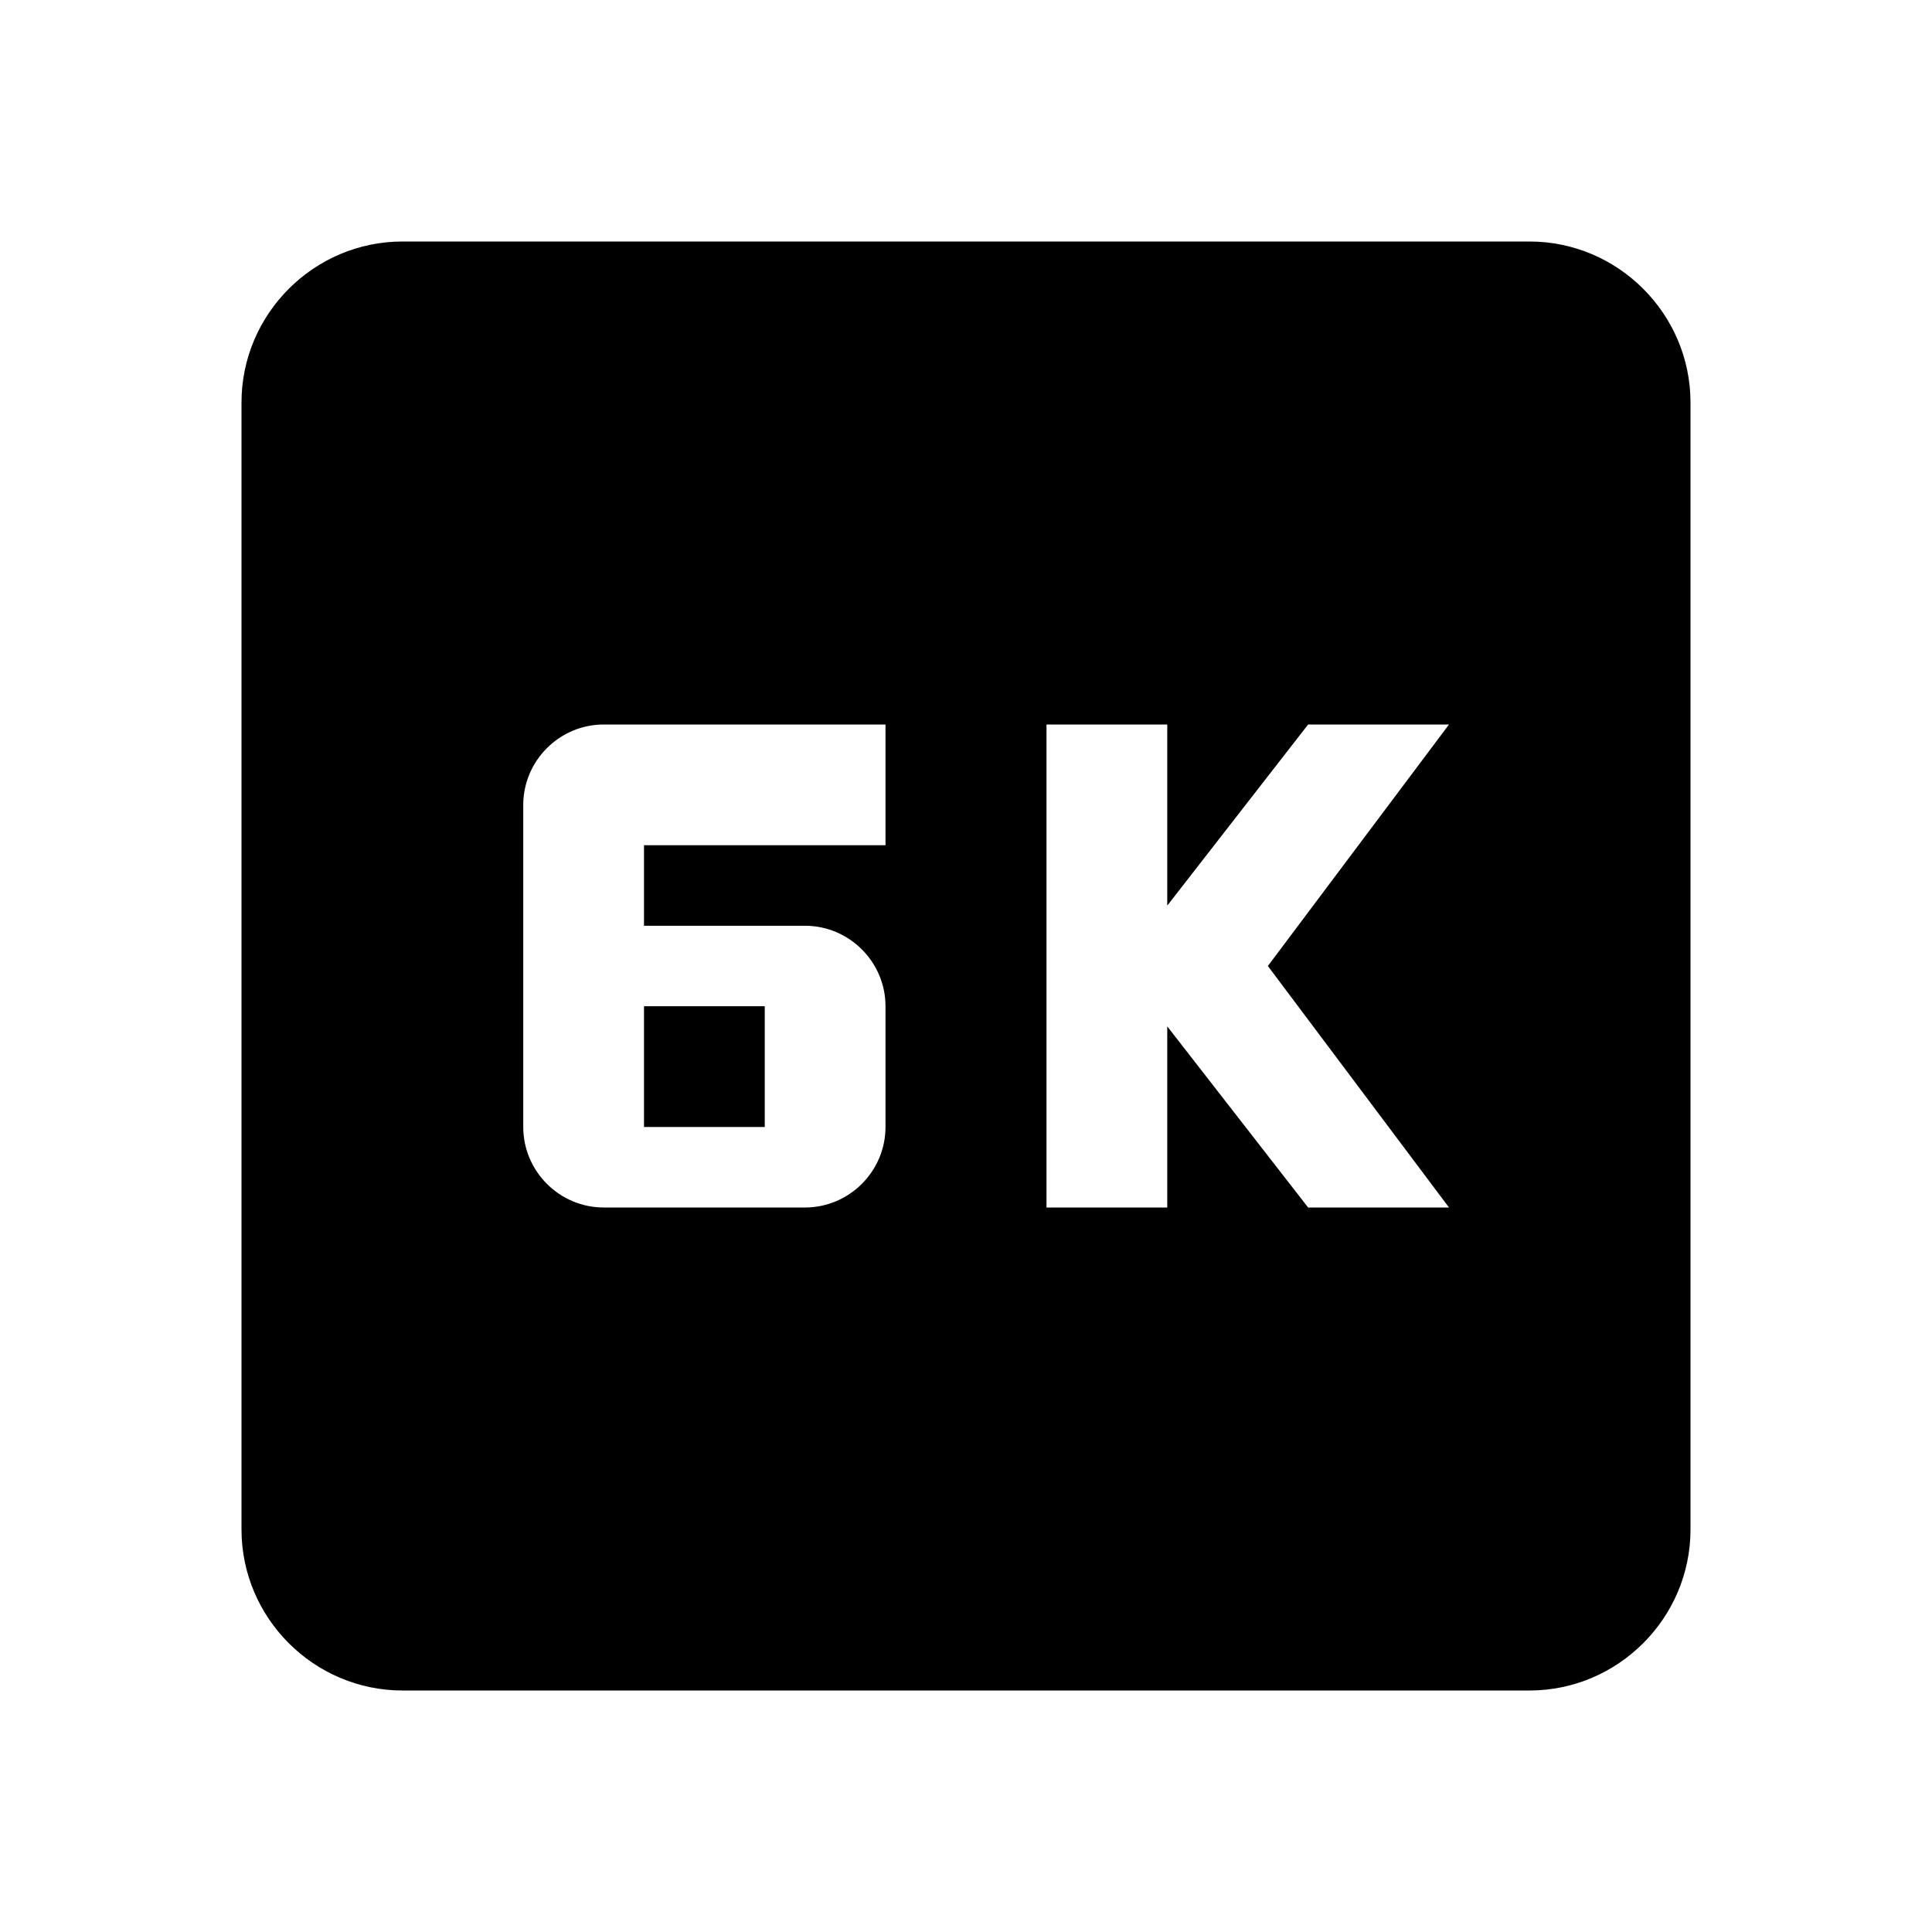 <svg width="24" height="24" viewBox="0 0 24 24" xmlns="http://www.w3.org/2000/svg" fill='currentColor'><path d="M8 12.5H9.5V14H8V12.5ZM19 3H5C3.9 3 3 3.9 3 5V19C3 20.1 3.9 21 5 21H19C20.1 21 21 20.1 21 19V5C21 3.9 20.1 3 19 3ZM11 10.5H8V11.5H10C10.55 11.5 11 11.95 11 12.5V14C11 14.55 10.55 15 10 15H7.5C6.95 15 6.5 14.55 6.5 14V10C6.5 9.45 6.95 9 7.5 9H11V10.5ZM18 15H16.25L14.5 12.75V15H13V9H14.5V11.25L16.25 9H18L15.75 12L18 15Z"/></svg>